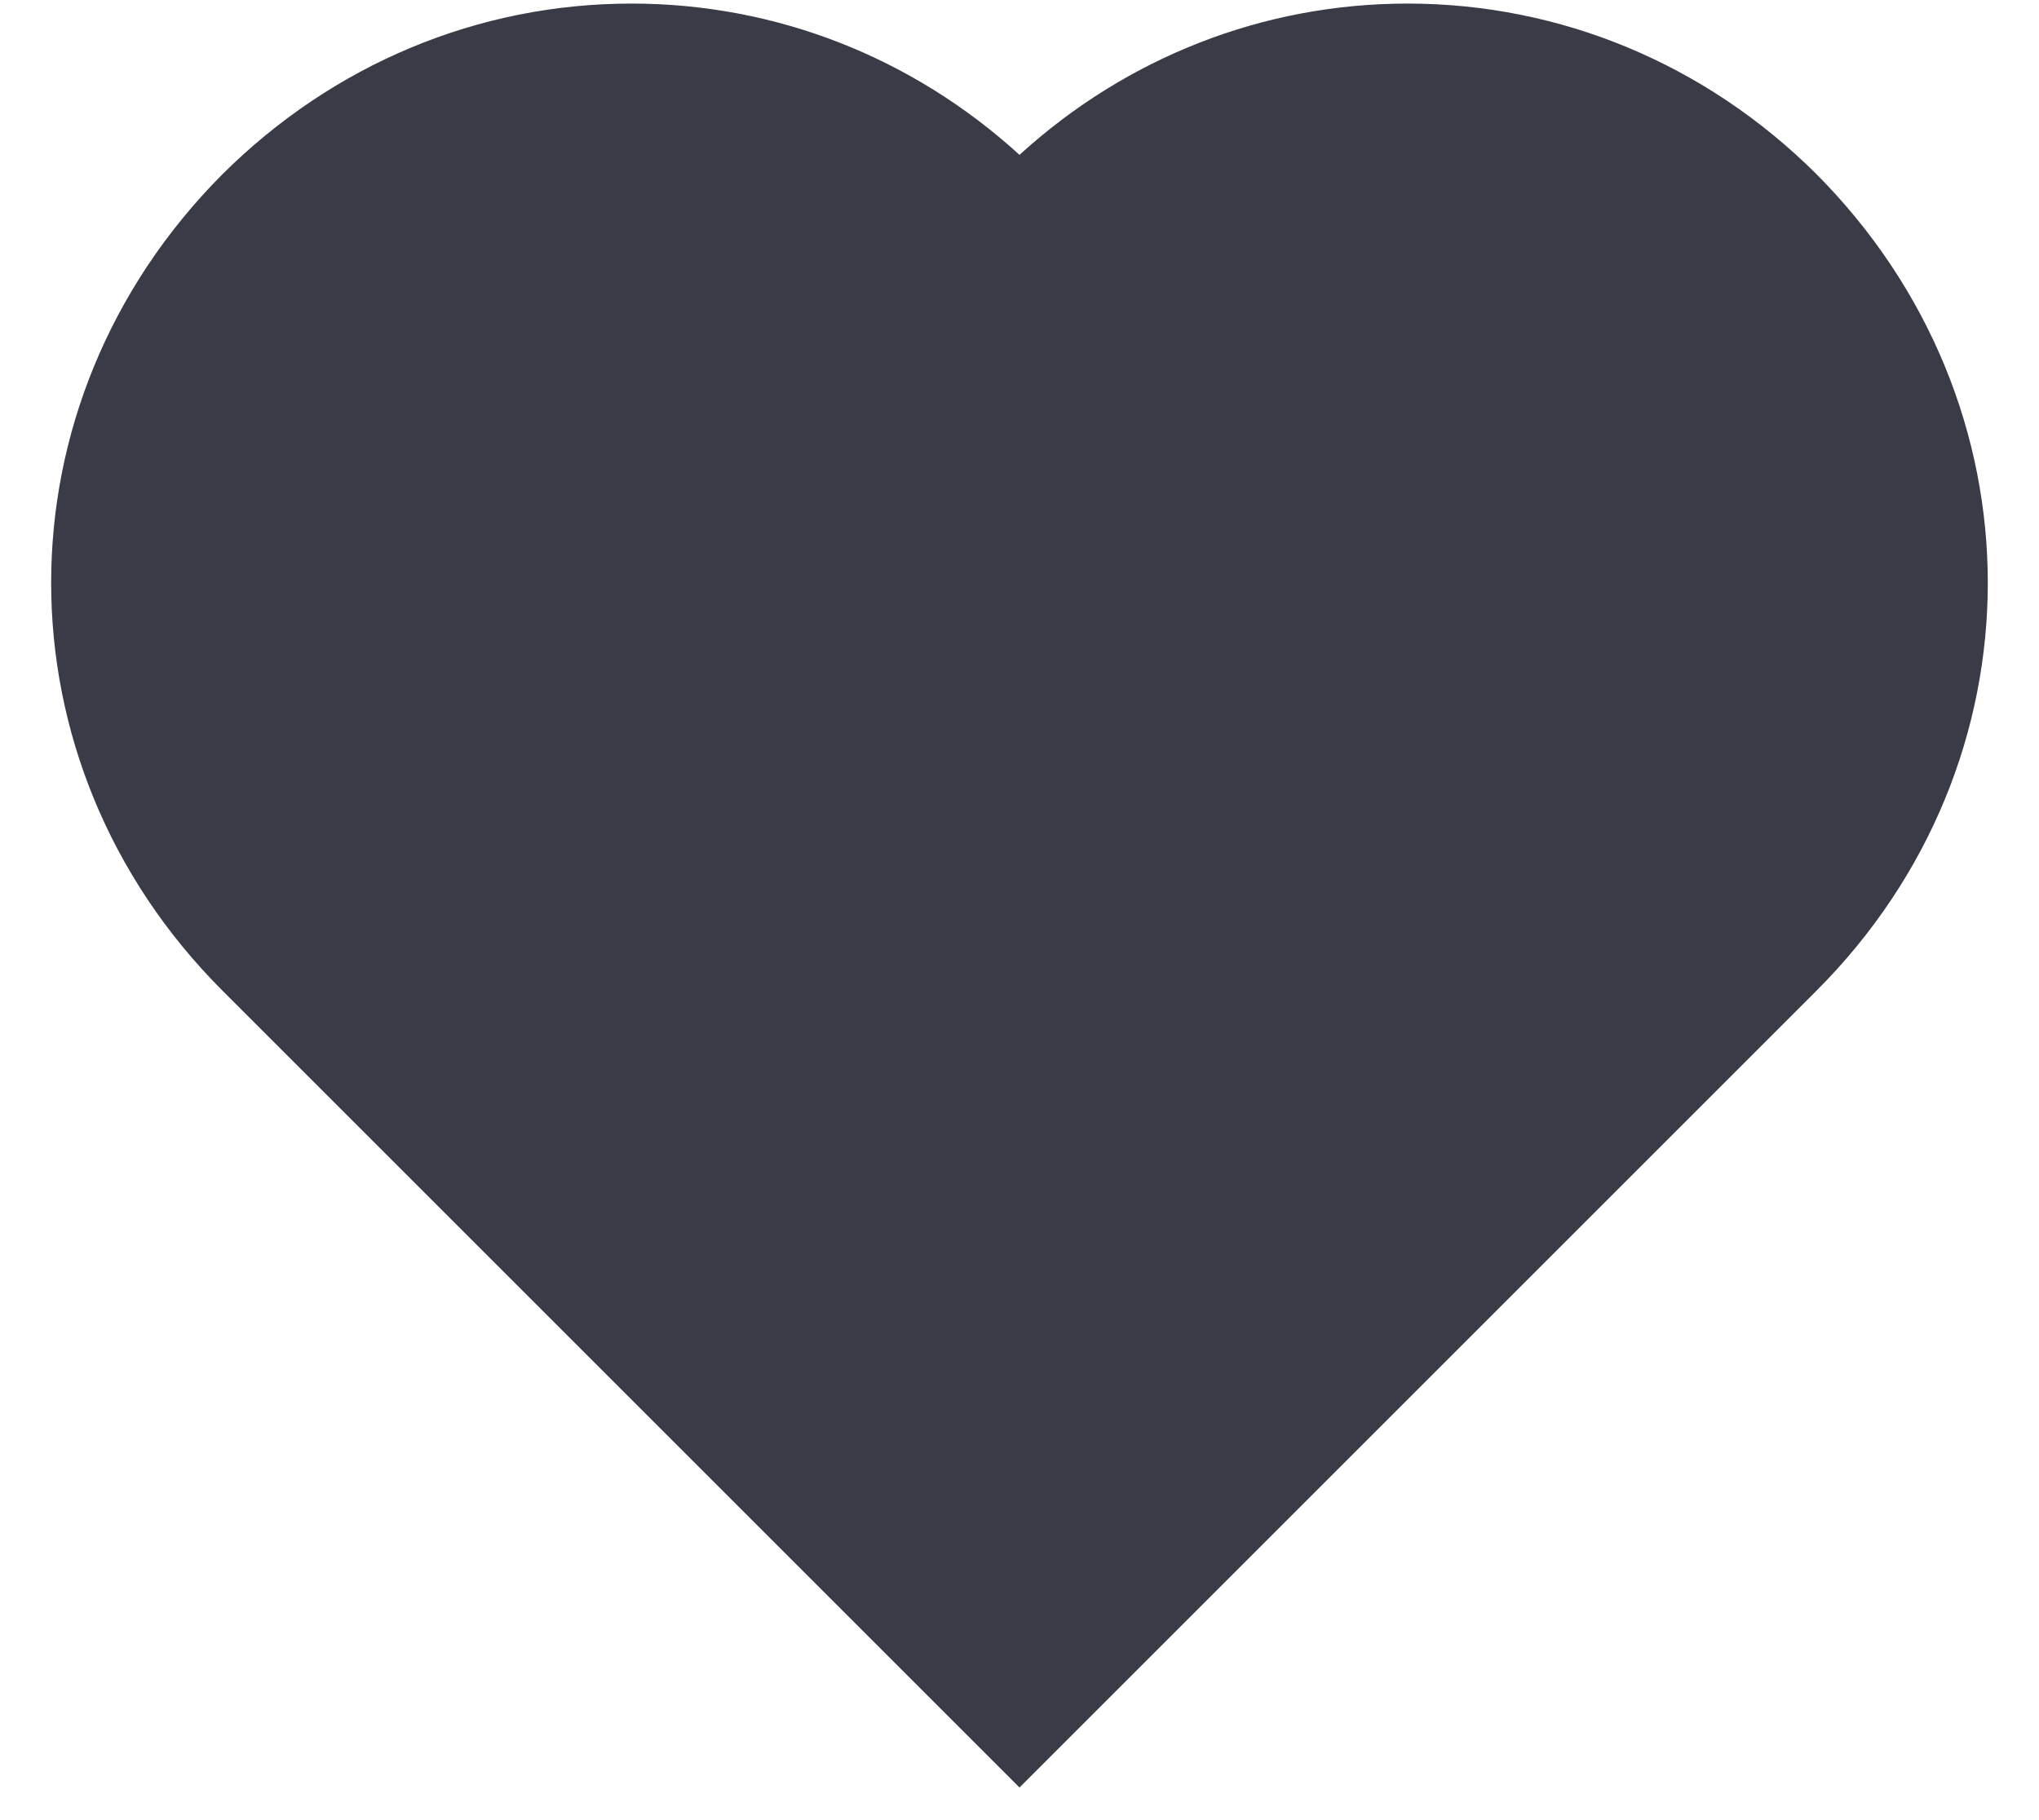 <svg width="28" height="25" viewBox="0 0 28 25" fill="none" xmlns="http://www.w3.org/2000/svg">
<path d="M24.94 2.388C23.424 0.88 21.432 0.049 19.328 0.049C17.351 0.049 15.472 0.785 14 2.127C12.528 0.785 10.651 0.049 8.672 0.049C6.568 0.049 4.576 0.88 3.055 2.393C-0.083 5.544 -0.081 10.472 3.057 13.609L14 24.552L24.943 13.609C28.081 10.472 28.083 5.544 24.94 2.388Z" fill="#393C47"/>
</svg>
